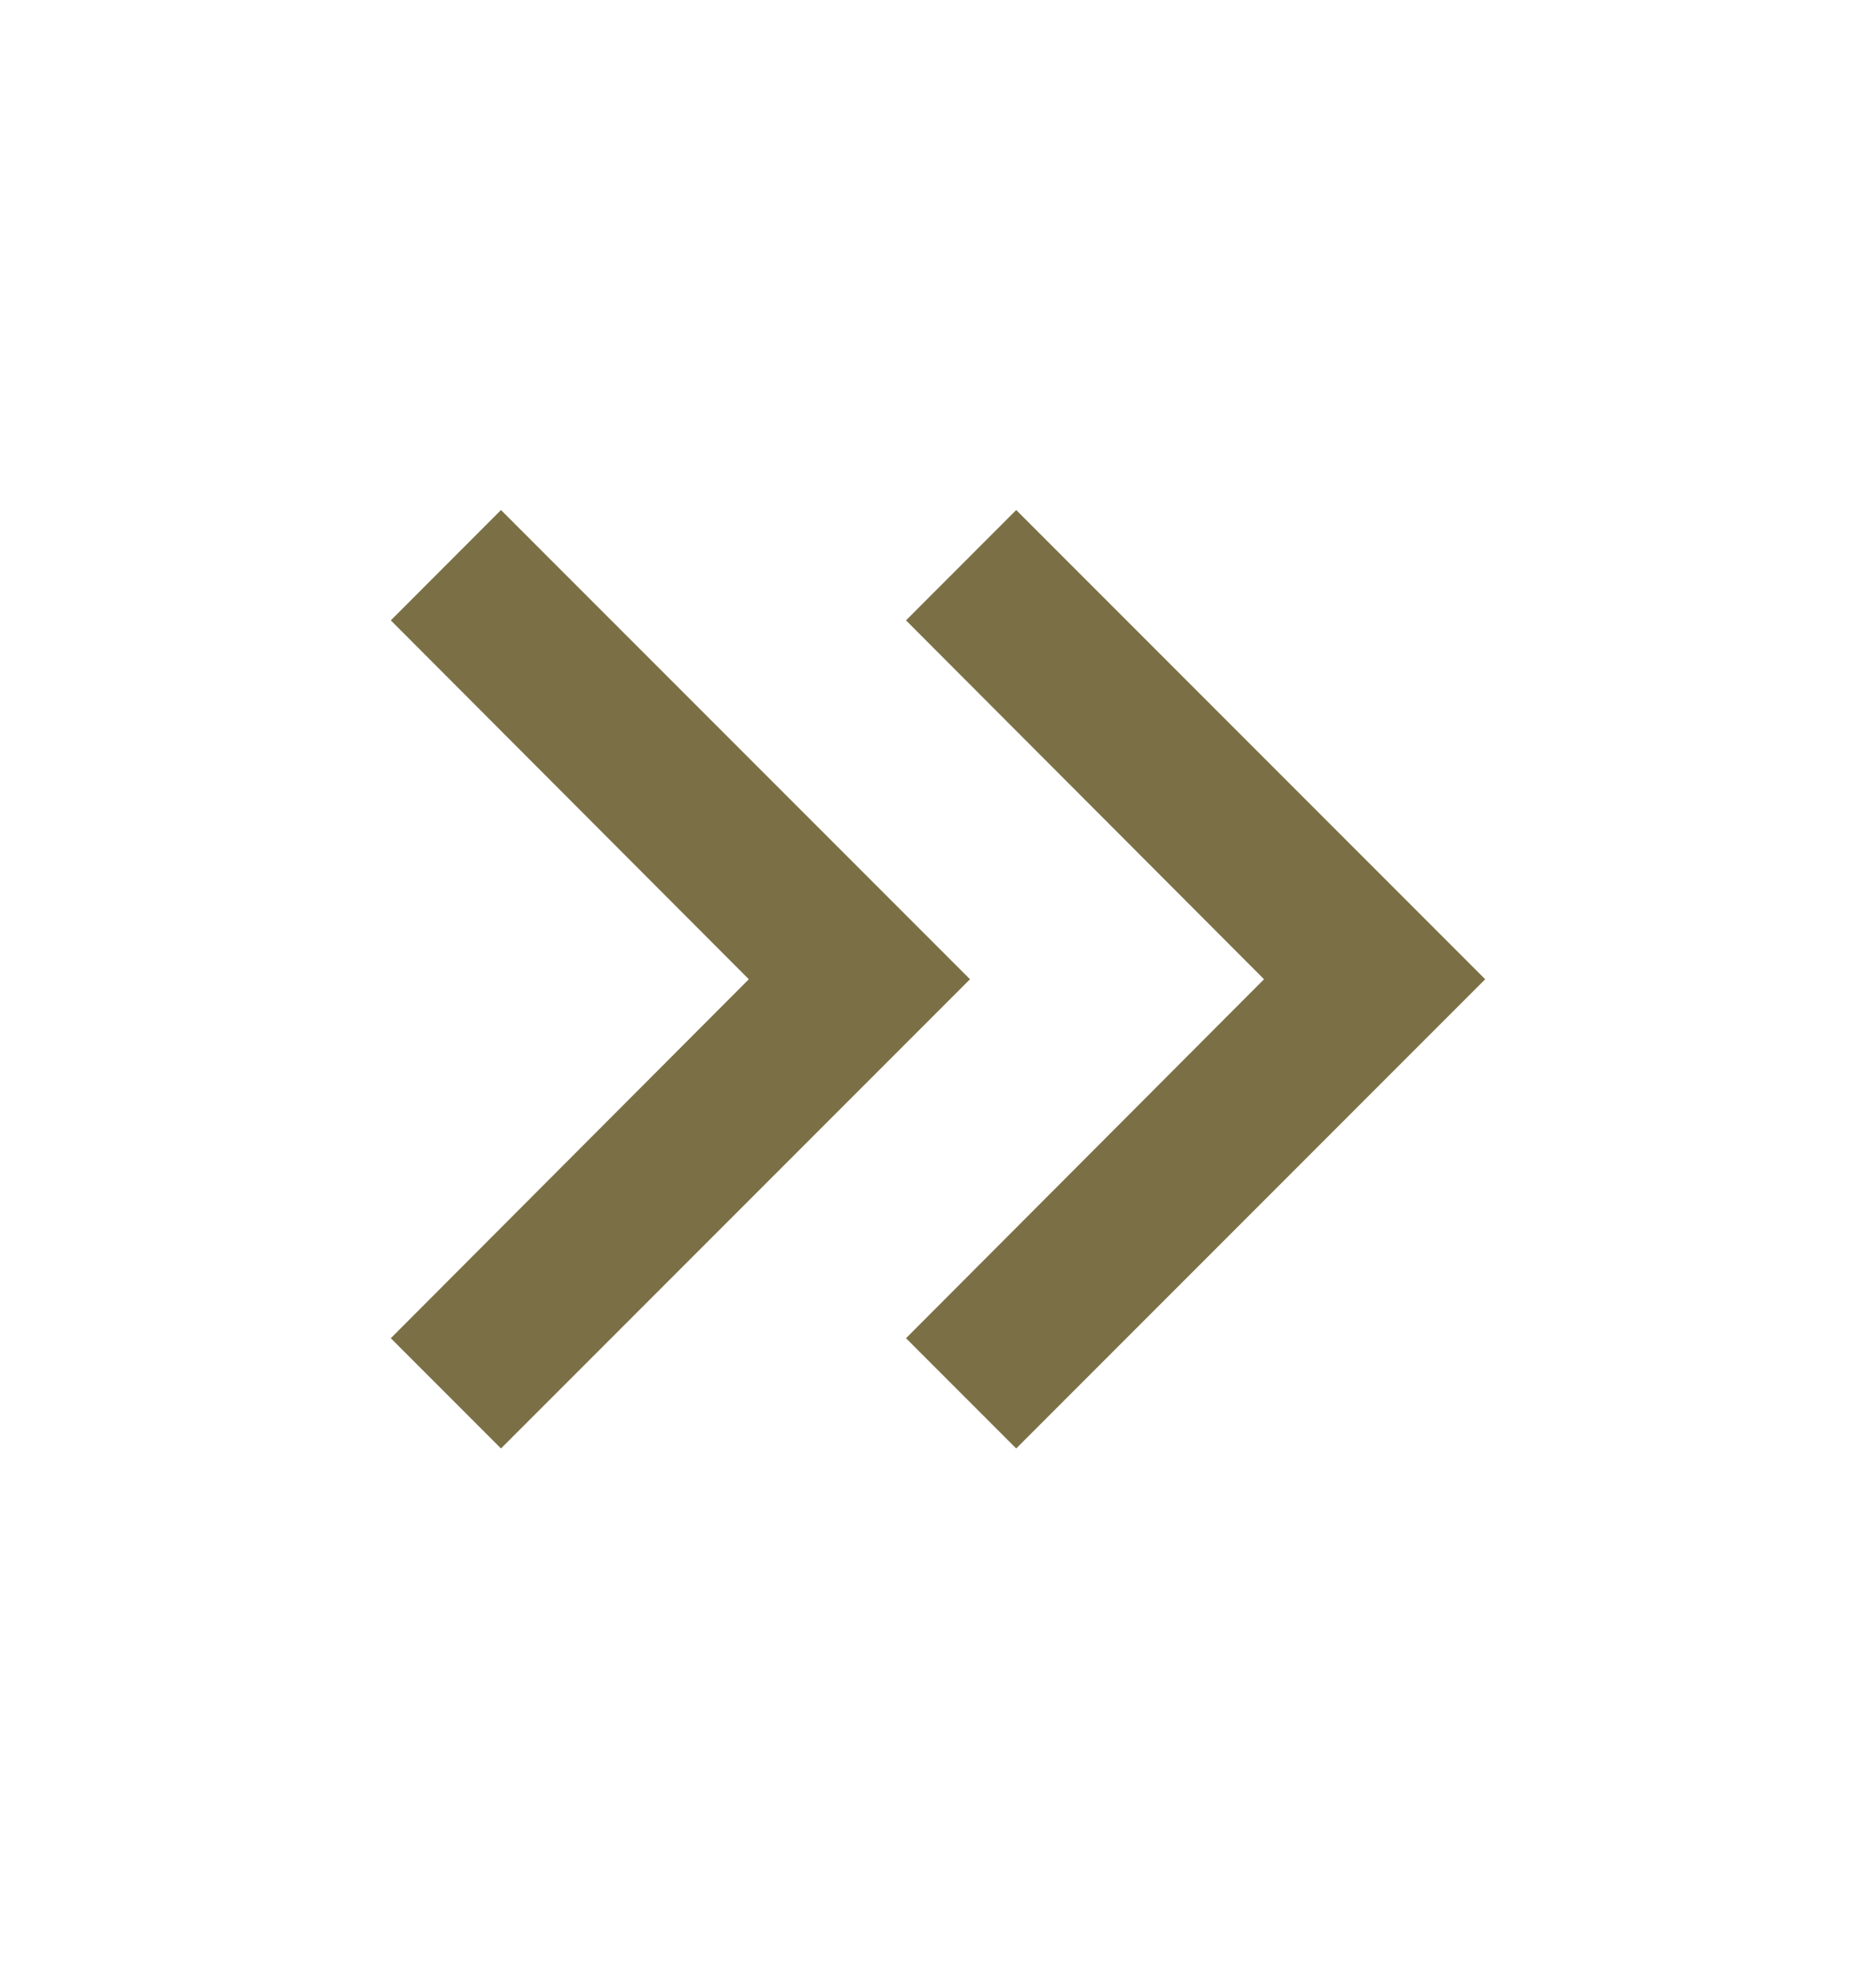<svg width="19" height="20" viewBox="0 0 19 20" fill="none" xmlns="http://www.w3.org/2000/svg">
<path d="M5.074 5.163L3.958 6.28L7.584 9.913L3.958 13.547L5.074 14.663L9.824 9.913L5.074 5.163Z" fill="#7B7045"/>
<path d="M10.292 5.163L9.176 6.28L12.802 9.913L9.176 13.547L10.292 14.663L15.042 9.913L10.292 5.163Z" fill="#7B7045"/>
</svg>
